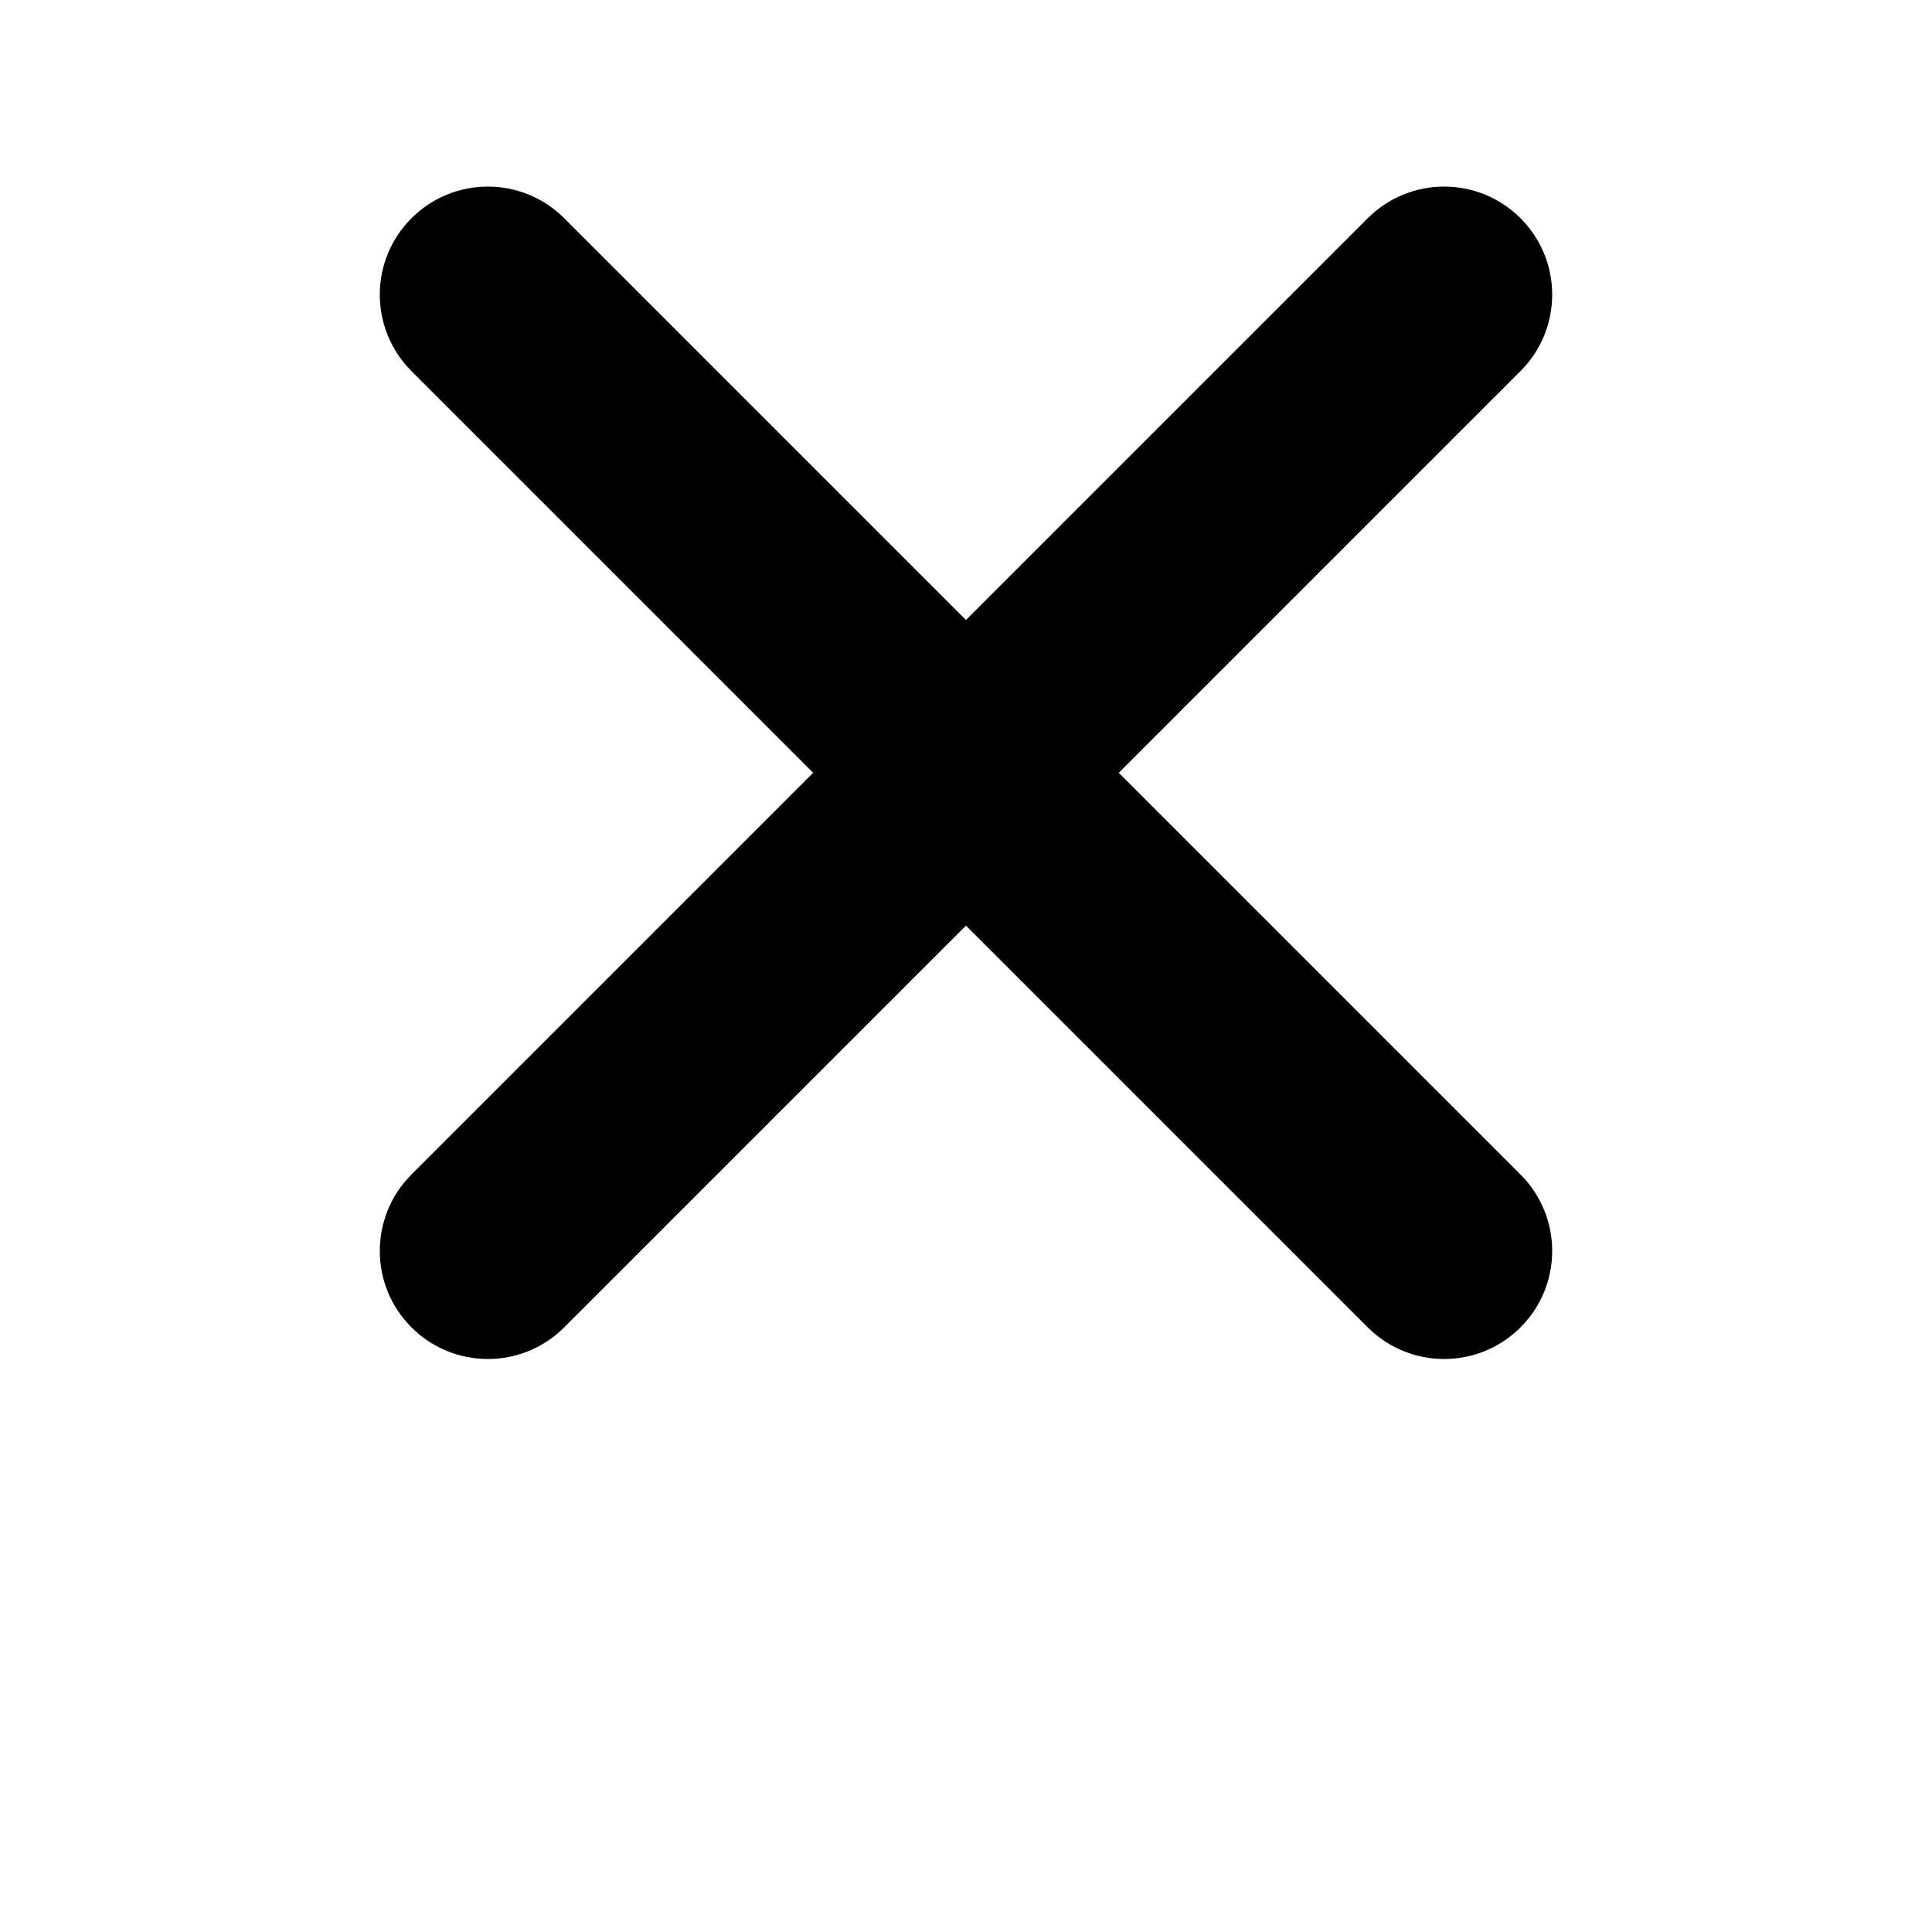 <?xml version="1.0" encoding="UTF-8"?>
<svg width="700pt" height="700pt" version="1.1" viewBox="0 0 700 700" xmlns="http://www.w3.org/2000/svg" xmlns:xlink="http://www.w3.org/1999/xlink">
 <defs>
  <symbol id="al" overflow="visible">
   <path d="m22.203-23.203v3.594c-1.148-1.07-2.367-1.867-3.656-2.391-1.293-0.531-2.672-0.797-4.141-0.797-2.867 0-5.062 0.883-6.594 2.641-1.531 1.75-2.297 4.289-2.297 7.609 0 3.312 0.766 5.852 2.297 7.609 1.531 1.75 3.727 2.625 6.594 2.625 1.469 0 2.848-0.258 4.141-0.781 1.289-0.531 2.508-1.328 3.656-2.391v3.547c-1.188 0.812-2.449 1.422-3.781 1.828-1.324 0.395-2.727 0.594-4.203 0.594-3.812 0-6.812-1.16-9-3.484-2.188-2.332-3.281-5.516-3.281-9.547 0-4.039 1.094-7.223 3.281-9.547 2.188-2.332 5.188-3.5 9-3.5 1.5 0 2.91 0.203 4.234 0.609 1.332 0.398 2.582 0.992 3.75 1.781z"/>
  </symbol>
  <symbol id="n" overflow="visible">
   <path d="m14.172-15.969c-0.344-0.195-0.727-0.344-1.141-0.438-0.406-0.094-0.855-0.141-1.344-0.141-1.75 0-3.094 0.57-4.031 1.703-0.938 1.137-1.406 2.773-1.406 4.906v9.938h-3.125v-18.859h3.125v2.938c0.645-1.145 1.488-1.992 2.531-2.547 1.051-0.562 2.32-0.844 3.812-0.844 0.219 0 0.453 0.016 0.703 0.047 0.258 0.023 0.547 0.062 0.859 0.125z"/>
  </symbol>
  <symbol id="e" overflow="visible">
   <path d="m19.375-10.203v1.516h-14.234c0.133 2.137 0.773 3.762 1.922 4.875 1.156 1.117 2.758 1.672 4.812 1.672 1.188 0 2.336-0.145 3.453-0.438 1.113-0.289 2.223-0.727 3.328-1.312v2.938c-1.117 0.469-2.258 0.824-3.422 1.062-1.168 0.25-2.352 0.375-3.547 0.375-3.012 0-5.398-0.875-7.156-2.625-1.75-1.75-2.625-4.117-2.625-7.109 0-3.082 0.832-5.531 2.5-7.344 1.664-1.812 3.91-2.719 6.734-2.719 2.539 0 4.547 0.82 6.016 2.453 1.477 1.637 2.219 3.856 2.219 6.656zm-3.094-0.906c-0.023-1.695-0.496-3.051-1.422-4.062-0.93-1.008-2.152-1.516-3.672-1.516-1.73 0-3.117 0.492-4.156 1.469-1.043 0.98-1.641 2.356-1.797 4.125z"/>
  </symbol>
  <symbol id="i" overflow="visible">
   <path d="m11.828-9.484c-2.512 0-4.25 0.289-5.219 0.859-0.961 0.574-1.438 1.555-1.438 2.938 0 1.094 0.359 1.965 1.078 2.609 0.727 0.648 1.711 0.969 2.953 0.969 1.719 0 3.098-0.609 4.141-1.828 1.039-1.219 1.562-2.836 1.562-4.859v-0.688zm6.172-1.281v10.766h-3.094v-2.859c-0.711 1.148-1.594 1.992-2.656 2.531-1.055 0.539-2.34 0.812-3.859 0.812-1.938 0-3.477-0.539-4.609-1.625-1.137-1.082-1.703-2.531-1.703-4.344 0-2.125 0.707-3.723 2.125-4.797 1.414-1.082 3.535-1.625 6.359-1.625h4.344v-0.297c0-1.426-0.469-2.531-1.406-3.312s-2.258-1.172-3.953-1.172c-1.074 0-2.125 0.133-3.156 0.391-1.023 0.262-2 0.648-2.938 1.156v-2.859c1.133-0.438 2.234-0.766 3.297-0.984 1.07-0.219 2.109-0.328 3.109-0.328 2.727 0 4.766 0.711 6.109 2.125 1.352 1.418 2.031 3.559 2.031 6.422z"/>
  </symbol>
  <symbol id="af" overflow="visible">
   <path d="m6.312-24.219v5.359h6.391v2.406h-6.391v10.234c0 1.543 0.207 2.531 0.625 2.969 0.426 0.438 1.285 0.656 2.578 0.656h3.188v2.594h-3.188c-2.398 0-4.047-0.441-4.953-1.328-0.906-0.895-1.359-2.523-1.359-4.891v-10.234h-2.281v-2.406h2.281v-5.359z"/>
  </symbol>
  <symbol id="m" overflow="visible">
   <path d="m15.656-16v-10.203h3.094v26.203h-3.094v-2.828c-0.648 1.125-1.469 1.961-2.469 2.5-0.992 0.539-2.184 0.812-3.578 0.812-2.273 0-4.125-0.906-5.562-2.719-1.43-1.82-2.141-4.211-2.141-7.172 0-2.969 0.711-5.359 2.141-7.172 1.438-1.82 3.289-2.734 5.562-2.734 1.395 0 2.586 0.273 3.578 0.812 1 0.543 1.82 1.375 2.469 2.5zm-10.547 6.594c0 2.273 0.461 4.059 1.391 5.359 0.938 1.293 2.227 1.938 3.875 1.938 1.633 0 2.922-0.645 3.859-1.938 0.945-1.301 1.422-3.086 1.422-5.359 0-2.281-0.477-4.066-1.422-5.359-0.938-1.301-2.227-1.953-3.859-1.953-1.648 0-2.938 0.652-3.875 1.953-0.93 1.293-1.391 3.078-1.391 5.359z"/>
  </symbol>
  <symbol id="ae" overflow="visible">
   <path d="m16.781-9.406c0-2.281-0.469-4.066-1.406-5.359-0.938-1.301-2.227-1.953-3.859-1.953-1.637 0-2.922 0.652-3.859 1.953-0.938 1.293-1.406 3.078-1.406 5.359 0 2.273 0.469 4.059 1.406 5.359 0.938 1.293 2.223 1.938 3.859 1.938 1.633 0 2.922-0.645 3.859-1.938 0.938-1.301 1.406-3.086 1.406-5.359zm-10.531-6.594c0.645-1.125 1.461-1.957 2.453-2.5 1-0.539 2.191-0.812 3.578-0.812 2.281 0 4.133 0.914 5.562 2.734 1.438 1.812 2.156 4.203 2.156 7.172 0 2.961-0.719 5.352-2.156 7.172-1.43 1.812-3.281 2.719-5.562 2.719-1.387 0-2.578-0.273-3.578-0.812-0.992-0.539-1.809-1.375-2.453-2.5v2.828h-3.125v-26.203h3.125z"/>
  </symbol>
  <symbol id="ad" overflow="visible">
   <path d="m11.094 1.75c-0.875 2.25-1.73 3.711-2.562 4.391-0.824 0.688-1.934 1.031-3.328 1.031h-2.469v-2.594h1.812c0.852 0 1.516-0.203 1.984-0.609 0.469-0.398 0.988-1.352 1.562-2.859l0.562-1.406-7.625-18.562h3.281l5.891 14.75 5.891-14.75h3.281z"/>
  </symbol>
  <symbol id="ac" overflow="visible">
   <path d="m6.781-12v9.203h5.453c1.832 0 3.188-0.375 4.062-1.125 0.883-0.758 1.328-1.922 1.328-3.484 0-1.57-0.445-2.727-1.328-3.469-0.875-0.75-2.231-1.125-4.062-1.125zm0-10.344v7.578h5.047c1.656 0 2.891-0.312 3.703-0.938s1.219-1.578 1.219-2.859c0-1.258-0.406-2.203-1.219-2.828-0.812-0.633-2.047-0.953-3.703-0.953zm-3.391-2.797h8.688c2.594 0 4.586 0.543 5.984 1.625 1.406 1.074 2.109 2.606 2.109 4.594 0 1.531-0.359 2.758-1.078 3.672-0.719 0.906-1.777 1.477-3.172 1.703 1.676 0.355 2.977 1.105 3.906 2.25 0.926 1.137 1.391 2.559 1.391 4.266 0 2.242-0.766 3.977-2.297 5.203-1.523 1.219-3.695 1.828-6.516 1.828h-9.016z"/>
  </symbol>
  <symbol id="o" overflow="visible">
   <path d="m18.922-11.375v11.375h-3.094v-11.281c0-1.781-0.352-3.113-1.047-4-0.699-0.895-1.742-1.344-3.125-1.344-1.68 0-3 0.539-3.969 1.609-0.961 1.062-1.438 2.516-1.438 4.359v10.656h-3.125v-18.859h3.125v2.938c0.738-1.133 1.609-1.984 2.609-2.547 1.008-0.562 2.172-0.844 3.484-0.844 2.164 0 3.801 0.672 4.906 2.016 1.113 1.344 1.672 3.32 1.672 5.922z"/>
  </symbol>
  <symbol id="ak" overflow="visible">
   <path d="m3.25-18.859h3.094v19.203c0 2.394-0.461 4.129-1.375 5.203-0.906 1.082-2.375 1.625-4.406 1.625h-1.188v-2.625h0.828c1.176 0 1.977-0.277 2.406-0.828 0.426-0.543 0.641-1.668 0.641-3.375zm0-7.344h3.094v3.922h-3.094z"/>
  </symbol>
  <symbol id="j" overflow="visible">
   <path d="m17.938-15.234c0.77-1.395 1.691-2.422 2.766-3.078 1.082-0.664 2.352-1 3.812-1 1.969 0 3.484 0.688 4.547 2.062s1.594 3.336 1.594 5.875v11.375h-3.109v-11.281c0-1.812-0.324-3.156-0.969-4.031-0.637-0.875-1.609-1.312-2.922-1.312-1.605 0-2.875 0.539-3.812 1.609-0.93 1.062-1.391 2.516-1.391 4.359v10.656h-3.109v-11.281c0-1.82-0.324-3.164-0.969-4.031-0.637-0.875-1.621-1.312-2.953-1.312-1.586 0-2.844 0.539-3.781 1.609-0.93 1.074-1.391 2.527-1.391 4.359v10.656h-3.125v-18.859h3.125v2.938c0.707-1.156 1.551-2.008 2.531-2.562 0.988-0.551 2.164-0.828 3.531-0.828 1.363 0 2.523 0.352 3.484 1.047 0.969 0.699 1.68 1.711 2.141 3.031z"/>
  </symbol>
  <symbol id="aj" overflow="visible">
   <path d="m3.25-18.859h3.094v18.859h-3.094zm0-7.344h3.094v3.922h-3.094z"/>
  </symbol>
  <symbol id="ai" overflow="visible">
   <path d="m18.453-24.312v3.312c-1.293-0.613-2.512-1.07-3.656-1.375-1.148-0.301-2.25-0.453-3.312-0.453-1.855 0-3.289 0.359-4.297 1.078-1 0.719-1.5 1.742-1.5 3.062 0 1.117 0.332 1.953 1 2.516 0.664 0.562 1.93 1.023 3.797 1.375l2.062 0.422c2.531 0.48 4.398 1.328 5.609 2.547 1.207 1.219 1.812 2.852 1.812 4.891 0 2.438-0.82 4.289-2.453 5.547-1.637 1.25-4.027 1.875-7.172 1.875-1.199 0-2.469-0.137-3.812-0.406-1.336-0.258-2.719-0.656-4.156-1.188v-3.5c1.375 0.773 2.723 1.355 4.047 1.75 1.332 0.398 2.641 0.594 3.922 0.594 1.938 0 3.43-0.379 4.484-1.141 1.062-0.77 1.594-1.863 1.594-3.281 0-1.227-0.383-2.191-1.141-2.891-0.762-0.695-2.008-1.219-3.734-1.562l-2.062-0.406c-2.543-0.508-4.383-1.301-5.516-2.375-1.137-1.082-1.703-2.582-1.703-4.5 0-2.219 0.781-3.969 2.344-5.25 1.57-1.281 3.734-1.922 6.484-1.922 1.176 0 2.375 0.109 3.594 0.328 1.227 0.211 2.484 0.527 3.766 0.953z"/>
  </symbol>
  <symbol id="ah" overflow="visible">
   <path d="m10.562-16.688c-1.668 0-2.984 0.652-3.953 1.953-0.961 1.293-1.438 3.07-1.438 5.328 0 2.25 0.477 4.027 1.438 5.328 0.957 1.293 2.273 1.938 3.953 1.938 1.645 0 2.945-0.648 3.906-1.953 0.969-1.301 1.453-3.07 1.453-5.312 0-2.238-0.484-4.008-1.453-5.312-0.961-1.312-2.262-1.969-3.906-1.969zm0-2.625c2.688 0 4.801 0.875 6.344 2.625 1.539 1.75 2.312 4.18 2.312 7.281 0 3.086-0.773 5.508-2.312 7.266-1.543 1.75-3.656 2.625-6.344 2.625-2.711 0-4.828-0.875-6.359-2.625-1.531-1.758-2.297-4.18-2.297-7.266 0-3.102 0.766-5.531 2.297-7.281s3.648-2.625 6.359-2.625z"/>
  </symbol>
  <symbol id="ag" overflow="visible">
   <path d="m3.25-26.203h3.094v26.203h-3.094z"/>
  </symbol>
  <symbol id="ab" overflow="visible">
   <path d="m1.734-0.109c-0.086 0.055-0.18 0.09-0.281 0.109-0.094 0.02-0.195 0.031-0.297 0.031-0.312 0-0.562-0.082-0.75-0.25-0.188-0.176-0.281-0.414-0.281-0.719 0-0.301 0.094-0.539 0.281-0.719 0.188-0.176 0.438-0.266 0.75-0.266 0.102 0 0.203 0.012 0.297 0.031 0.102 0.023 0.195 0.059 0.281 0.109v0.391c-0.086-0.062-0.172-0.109-0.266-0.141-0.086-0.031-0.18-0.047-0.281-0.047-0.168 0-0.305 0.059-0.406 0.172-0.094 0.117-0.141 0.273-0.141 0.469 0 0.188 0.047 0.34 0.141 0.453 0.102 0.117 0.238 0.172 0.406 0.172 0.102 0 0.195-0.016 0.281-0.047 0.094-0.031 0.18-0.078 0.266-0.141z"/>
  </symbol>
  <symbol id="b" overflow="visible">
   <path d="m1.266-1.031c-0.031-0.02-0.07-0.035-0.109-0.047-0.043-0.008-0.086-0.016-0.125-0.016-0.117 0-0.203 0.043-0.266 0.125-0.062 0.074-0.094 0.18-0.094 0.312v0.656h-0.453v-1.422h0.453v0.234c0.062-0.094 0.129-0.16 0.203-0.203 0.07-0.039 0.16-0.062 0.266-0.062h0.047c0.02 0 0.047 0.008 0.078 0.016z"/>
  </symbol>
  <symbol id="a" overflow="visible">
   <path d="m1.641-0.719v0.141h-1.062c0.008 0.105 0.047 0.184 0.109 0.234 0.062 0.055 0.156 0.078 0.281 0.078 0.094 0 0.188-0.008 0.281-0.031 0.102-0.031 0.207-0.078 0.312-0.141v0.344c-0.105 0.043-0.215 0.074-0.328 0.094-0.105 0.02-0.211 0.031-0.312 0.031-0.262 0-0.465-0.062-0.609-0.188-0.137-0.133-0.203-0.316-0.203-0.547 0-0.238 0.066-0.422 0.203-0.547 0.145-0.133 0.336-0.203 0.578-0.203 0.227 0 0.41 0.07 0.547 0.203 0.133 0.137 0.203 0.312 0.203 0.531zm-0.469-0.141c0-0.094-0.027-0.164-0.078-0.219-0.055-0.051-0.121-0.078-0.203-0.078-0.086 0-0.156 0.027-0.219 0.078-0.055 0.055-0.086 0.125-0.094 0.219z"/>
  </symbol>
  <symbol id="g" overflow="visible">
   <path d="m0.859-0.641c-0.094 0-0.168 0.016-0.219 0.047-0.055 0.031-0.078 0.078-0.078 0.141s0.02 0.109 0.062 0.141c0.039 0.031 0.094 0.047 0.156 0.047 0.094 0 0.164-0.031 0.219-0.094 0.062-0.062 0.094-0.141 0.094-0.234v-0.047zm0.688-0.172v0.812h-0.453v-0.203c-0.062 0.086-0.137 0.148-0.219 0.188-0.074 0.031-0.164 0.047-0.266 0.047-0.148 0-0.266-0.039-0.359-0.125-0.094-0.082-0.141-0.191-0.141-0.328 0-0.164 0.055-0.285 0.172-0.359 0.113-0.082 0.297-0.125 0.547-0.125h0.266v-0.031c0-0.07-0.031-0.125-0.094-0.156-0.055-0.039-0.141-0.062-0.266-0.062-0.094 0-0.184 0.012-0.266 0.031-0.086 0.023-0.164 0.055-0.234 0.094v-0.344c0.094-0.031 0.188-0.051 0.281-0.062 0.102-0.008 0.207-0.016 0.312-0.016 0.25 0 0.43 0.055 0.547 0.156 0.113 0.094 0.172 0.258 0.172 0.484z"/>
  </symbol>
  <symbol id="f" overflow="visible">
   <path d="m0.719-1.828v0.406h0.469v0.328h-0.469v0.594c0 0.074 0.008 0.121 0.031 0.141 0.031 0.023 0.082 0.031 0.156 0.031h0.234v0.328h-0.391c-0.18 0-0.305-0.035-0.375-0.109-0.074-0.07-0.109-0.203-0.109-0.391v-0.594h-0.234v-0.328h0.234v-0.406z"/>
  </symbol>
  <symbol id="k" overflow="visible">
   <path d="m1.188-1.203v-0.766h0.453v1.969h-0.453v-0.203c-0.062 0.086-0.137 0.148-0.219 0.188-0.074 0.031-0.156 0.047-0.25 0.047-0.18 0-0.324-0.066-0.438-0.203-0.117-0.133-0.172-0.312-0.172-0.531s0.055-0.395 0.172-0.531c0.113-0.145 0.258-0.219 0.438-0.219 0.094 0 0.176 0.023 0.25 0.062 0.082 0.043 0.156 0.105 0.219 0.188zm-0.297 0.906c0.094 0 0.164-0.031 0.219-0.094 0.051-0.07 0.078-0.176 0.078-0.312 0-0.133-0.027-0.238-0.078-0.312-0.055-0.07-0.125-0.109-0.219-0.109-0.105 0-0.184 0.039-0.234 0.109-0.043 0.074-0.062 0.18-0.062 0.312 0 0.137 0.02 0.242 0.062 0.312 0.051 0.062 0.129 0.094 0.234 0.094z"/>
  </symbol>
  <symbol id="r" overflow="visible">
   <path d="m0.969-0.297c0.102 0 0.176-0.031 0.219-0.094 0.051-0.07 0.078-0.176 0.078-0.312 0-0.133-0.027-0.238-0.078-0.312-0.043-0.07-0.117-0.109-0.219-0.109-0.094 0-0.168 0.039-0.219 0.109-0.055 0.074-0.078 0.18-0.078 0.312 0 0.137 0.023 0.242 0.078 0.312 0.051 0.062 0.125 0.094 0.219 0.094zm-0.297-0.906c0.062-0.082 0.129-0.145 0.203-0.188 0.082-0.039 0.172-0.062 0.266-0.062 0.176 0 0.316 0.074 0.422 0.219 0.113 0.137 0.172 0.312 0.172 0.531s-0.059 0.398-0.172 0.531c-0.105 0.137-0.246 0.203-0.422 0.203-0.094 0-0.184-0.016-0.266-0.047-0.074-0.039-0.141-0.102-0.203-0.188v0.203h-0.453v-1.969h0.453z"/>
  </symbol>
  <symbol id="q" overflow="visible">
   <path d="m0.031-1.422h0.453l0.375 0.969 0.328-0.969h0.453l-0.594 1.562c-0.062 0.156-0.137 0.266-0.219 0.328-0.074 0.062-0.18 0.094-0.312 0.094h-0.25v-0.297h0.141c0.07 0 0.125-0.016 0.156-0.047 0.039-0.023 0.07-0.062 0.094-0.125v-0.047z"/>
  </symbol>
  <symbol id="p" overflow="visible">
   <path d="m1-1.156c0.07 0 0.129-0.016 0.172-0.047 0.039-0.039 0.062-0.094 0.062-0.156s-0.023-0.109-0.062-0.141c-0.043-0.039-0.102-0.062-0.172-0.062h-0.281v0.406zm0.016 0.828c0.094 0 0.164-0.02 0.219-0.062 0.051-0.039 0.078-0.102 0.078-0.188 0-0.082-0.027-0.145-0.078-0.188-0.055-0.039-0.125-0.062-0.219-0.062h-0.297v0.5zm0.453-0.688c0.102 0.031 0.18 0.09 0.234 0.172 0.062 0.086 0.094 0.184 0.094 0.297 0 0.188-0.062 0.328-0.188 0.422-0.125 0.086-0.312 0.125-0.562 0.125h-0.812v-1.891h0.734c0.258 0 0.445 0.043 0.562 0.125 0.125 0.074 0.188 0.199 0.188 0.375 0 0.094-0.023 0.172-0.062 0.234-0.043 0.062-0.105 0.109-0.188 0.141z"/>
  </symbol>
  <symbol id="h" overflow="visible">
   <path d="m1.641-0.859v0.859h-0.453v-0.656c0-0.125-0.008-0.207-0.016-0.25 0-0.051-0.008-0.086-0.016-0.109-0.023-0.031-0.047-0.051-0.078-0.062-0.031-0.02-0.07-0.031-0.109-0.031-0.094 0-0.168 0.039-0.219 0.109-0.055 0.074-0.078 0.172-0.078 0.297v0.703h-0.453v-1.422h0.453v0.219c0.07-0.082 0.145-0.145 0.219-0.188 0.07-0.039 0.156-0.062 0.25-0.062 0.164 0 0.289 0.055 0.375 0.156 0.082 0.094 0.125 0.242 0.125 0.438z"/>
  </symbol>
  <symbol id="l" overflow="visible">
   <path d="m0.219-1.422h0.453v1.391c0 0.195-0.047 0.344-0.141 0.438-0.094 0.102-0.227 0.156-0.391 0.156h-0.234v-0.297h0.094c0.082 0 0.141-0.023 0.172-0.062 0.031-0.043 0.047-0.121 0.047-0.234zm0-0.547h0.453v0.375h-0.453z"/>
  </symbol>
  <symbol id="d" overflow="visible">
   <path d="m1.531-1.188c0.062-0.082 0.129-0.145 0.203-0.188 0.082-0.051 0.172-0.078 0.266-0.078 0.156 0 0.273 0.055 0.359 0.156 0.094 0.094 0.141 0.242 0.141 0.438v0.859h-0.453v-0.734-0.031-0.062c0-0.094-0.016-0.16-0.047-0.203-0.031-0.051-0.078-0.078-0.141-0.078-0.086 0-0.152 0.039-0.203 0.109-0.043 0.074-0.07 0.172-0.078 0.297v0.703h-0.453v-0.734c0-0.156-0.016-0.254-0.047-0.297-0.023-0.051-0.07-0.078-0.141-0.078-0.086 0-0.152 0.039-0.203 0.109-0.043 0.074-0.062 0.172-0.062 0.297v0.703h-0.453v-1.422h0.453v0.219c0.051-0.082 0.113-0.145 0.188-0.188 0.07-0.039 0.156-0.062 0.25-0.062s0.176 0.027 0.25 0.078c0.07 0.043 0.129 0.105 0.172 0.188z"/>
  </symbol>
  <symbol id="aa" overflow="visible">
   <path d="m0.219-1.422h0.453v1.422h-0.453zm0-0.547h0.453v0.375h-0.453z"/>
  </symbol>
  <symbol id="z" overflow="visible">
   <path d="m1.547-1.828v0.391c-0.105-0.039-0.203-0.07-0.297-0.094-0.094-0.031-0.188-0.047-0.281-0.047-0.117 0-0.203 0.023-0.266 0.062-0.055 0.031-0.078 0.078-0.078 0.141 0 0.055 0.016 0.094 0.047 0.125 0.039 0.023 0.113 0.043 0.219 0.062l0.203 0.047c0.207 0.043 0.352 0.109 0.438 0.203 0.094 0.086 0.141 0.203 0.141 0.359 0 0.211-0.062 0.367-0.188 0.469-0.117 0.094-0.305 0.141-0.562 0.141-0.117 0-0.234-0.012-0.359-0.031-0.117-0.02-0.234-0.051-0.359-0.094v-0.422c0.125 0.062 0.238 0.117 0.344 0.156 0.113 0.031 0.223 0.047 0.328 0.047 0.102 0 0.18-0.016 0.234-0.047 0.062-0.039 0.094-0.094 0.094-0.156s-0.023-0.109-0.062-0.141c-0.031-0.031-0.105-0.062-0.219-0.094l-0.188-0.031c-0.188-0.039-0.328-0.102-0.422-0.188-0.086-0.094-0.125-0.219-0.125-0.375 0-0.188 0.055-0.328 0.172-0.422 0.125-0.102 0.301-0.156 0.531-0.156 0.102 0 0.207 0.012 0.312 0.031 0.113 0.012 0.227 0.031 0.344 0.062z"/>
  </symbol>
  <symbol id="c" overflow="visible">
   <path d="m0.891-1.125c-0.105 0-0.184 0.039-0.234 0.109-0.055 0.074-0.078 0.18-0.078 0.312 0 0.137 0.023 0.242 0.078 0.312 0.051 0.074 0.129 0.109 0.234 0.109 0.102 0 0.18-0.035 0.234-0.109 0.051-0.07 0.078-0.176 0.078-0.312 0-0.133-0.027-0.238-0.078-0.312-0.055-0.07-0.133-0.109-0.234-0.109zm0-0.328c0.25 0 0.441 0.07 0.578 0.203 0.133 0.125 0.203 0.309 0.203 0.547 0 0.23-0.07 0.414-0.203 0.547-0.137 0.125-0.328 0.188-0.578 0.188-0.242 0-0.434-0.062-0.578-0.188-0.137-0.133-0.203-0.316-0.203-0.547 0-0.238 0.066-0.422 0.203-0.547 0.145-0.133 0.336-0.203 0.578-0.203z"/>
  </symbol>
  <symbol id="y" overflow="visible">
   <path d="m0.219-1.969h0.453v1.969h-0.453z"/>
  </symbol>
  <symbol id="x" overflow="visible">
   <path d="m1.156-1.969v0.297h-0.25c-0.074 0-0.121 0.012-0.141 0.031-0.023 0.023-0.031 0.062-0.031 0.125v0.094h0.375v0.328h-0.375v1.094h-0.453v-1.094h-0.234v-0.328h0.234v-0.094c0-0.156 0.039-0.27 0.125-0.344 0.082-0.07 0.211-0.109 0.391-0.109z"/>
  </symbol>
  <symbol id="w" overflow="visible">
   <path d="m1.641-0.859v0.859h-0.453v-0.656c0-0.125-0.008-0.207-0.016-0.25 0-0.051-0.008-0.086-0.016-0.109-0.023-0.031-0.047-0.051-0.078-0.062-0.031-0.02-0.07-0.031-0.109-0.031-0.094 0-0.168 0.039-0.219 0.109-0.055 0.074-0.078 0.172-0.078 0.297v0.703h-0.453v-1.969h0.453v0.766c0.07-0.082 0.145-0.145 0.219-0.188 0.07-0.039 0.156-0.062 0.25-0.062 0.164 0 0.289 0.055 0.375 0.156 0.082 0.094 0.125 0.242 0.125 0.438z"/>
  </symbol>
  <symbol id="v" overflow="visible">
   <path d="m0.234-1.891h0.547l0.688 1.297v-1.297h0.469v1.891h-0.547l-0.688-1.297v1.297h-0.469z"/>
  </symbol>
  <symbol id="u" overflow="visible">
   <path d="m0.203-0.547v-0.875h0.453v0.141 0.297 0.234 0.25c0.008 0.043 0.02 0.074 0.031 0.094 0.02 0.031 0.047 0.059 0.078 0.078 0.031 0.012 0.066 0.016 0.109 0.016 0.094 0 0.164-0.035 0.219-0.109 0.051-0.07 0.078-0.172 0.078-0.297v-0.703h0.453v1.422h-0.453v-0.203c-0.062 0.086-0.137 0.148-0.219 0.188-0.074 0.031-0.156 0.047-0.25 0.047-0.168 0-0.293-0.047-0.375-0.141-0.086-0.102-0.125-0.25-0.125-0.438z"/>
  </symbol>
  <symbol id="t" overflow="visible">
   <path d="m0.234-1.891h0.812c0.238 0 0.422 0.055 0.547 0.156 0.133 0.105 0.203 0.258 0.203 0.453 0 0.211-0.07 0.367-0.203 0.469-0.125 0.105-0.309 0.156-0.547 0.156h-0.328v0.656h-0.484zm0.484 0.359v0.516h0.281c0.094 0 0.164-0.02 0.219-0.062 0.051-0.039 0.078-0.109 0.078-0.203 0-0.082-0.027-0.145-0.078-0.188-0.055-0.039-0.125-0.062-0.219-0.062z"/>
  </symbol>
  <symbol id="s" overflow="visible">
   <path d="m1.359-1.375v0.375c-0.062-0.039-0.125-0.07-0.188-0.094-0.062-0.02-0.125-0.031-0.188-0.031-0.125 0-0.227 0.039-0.297 0.109-0.074 0.074-0.109 0.18-0.109 0.312 0 0.125 0.035 0.23 0.109 0.312 0.07 0.074 0.172 0.109 0.297 0.109 0.07 0 0.141-0.008 0.203-0.031 0.062-0.02 0.117-0.051 0.172-0.094v0.359c-0.074 0.031-0.148 0.051-0.219 0.062-0.074 0.008-0.148 0.016-0.219 0.016-0.25 0-0.449-0.062-0.594-0.188-0.148-0.133-0.219-0.316-0.219-0.547 0-0.238 0.07-0.422 0.219-0.547 0.145-0.133 0.344-0.203 0.594-0.203 0.082 0 0.156 0.012 0.219 0.031 0.07 0.012 0.145 0.027 0.219 0.047z"/>
  </symbol>
 </defs>
 <g>
  <path d="m405.36 280 145.56-145.56c15.289-15.289 15.289-40.074 0-55.363s-40.074-15.289-55.363 0l-145.56 145.56-145.56-145.56c-15.289-15.289-40.074-15.289-55.363 0s-15.289 40.074 0 55.363l145.56 145.56-145.56 145.56c-15.289 15.289-15.289 40.074 0 55.363s40.074 15.289 55.363 0l145.56-145.56 145.56 145.56c15.289 15.289 40.074 15.289 55.363 0s15.289-40.074 0-55.363z"/>
 
 </g>
</svg>
